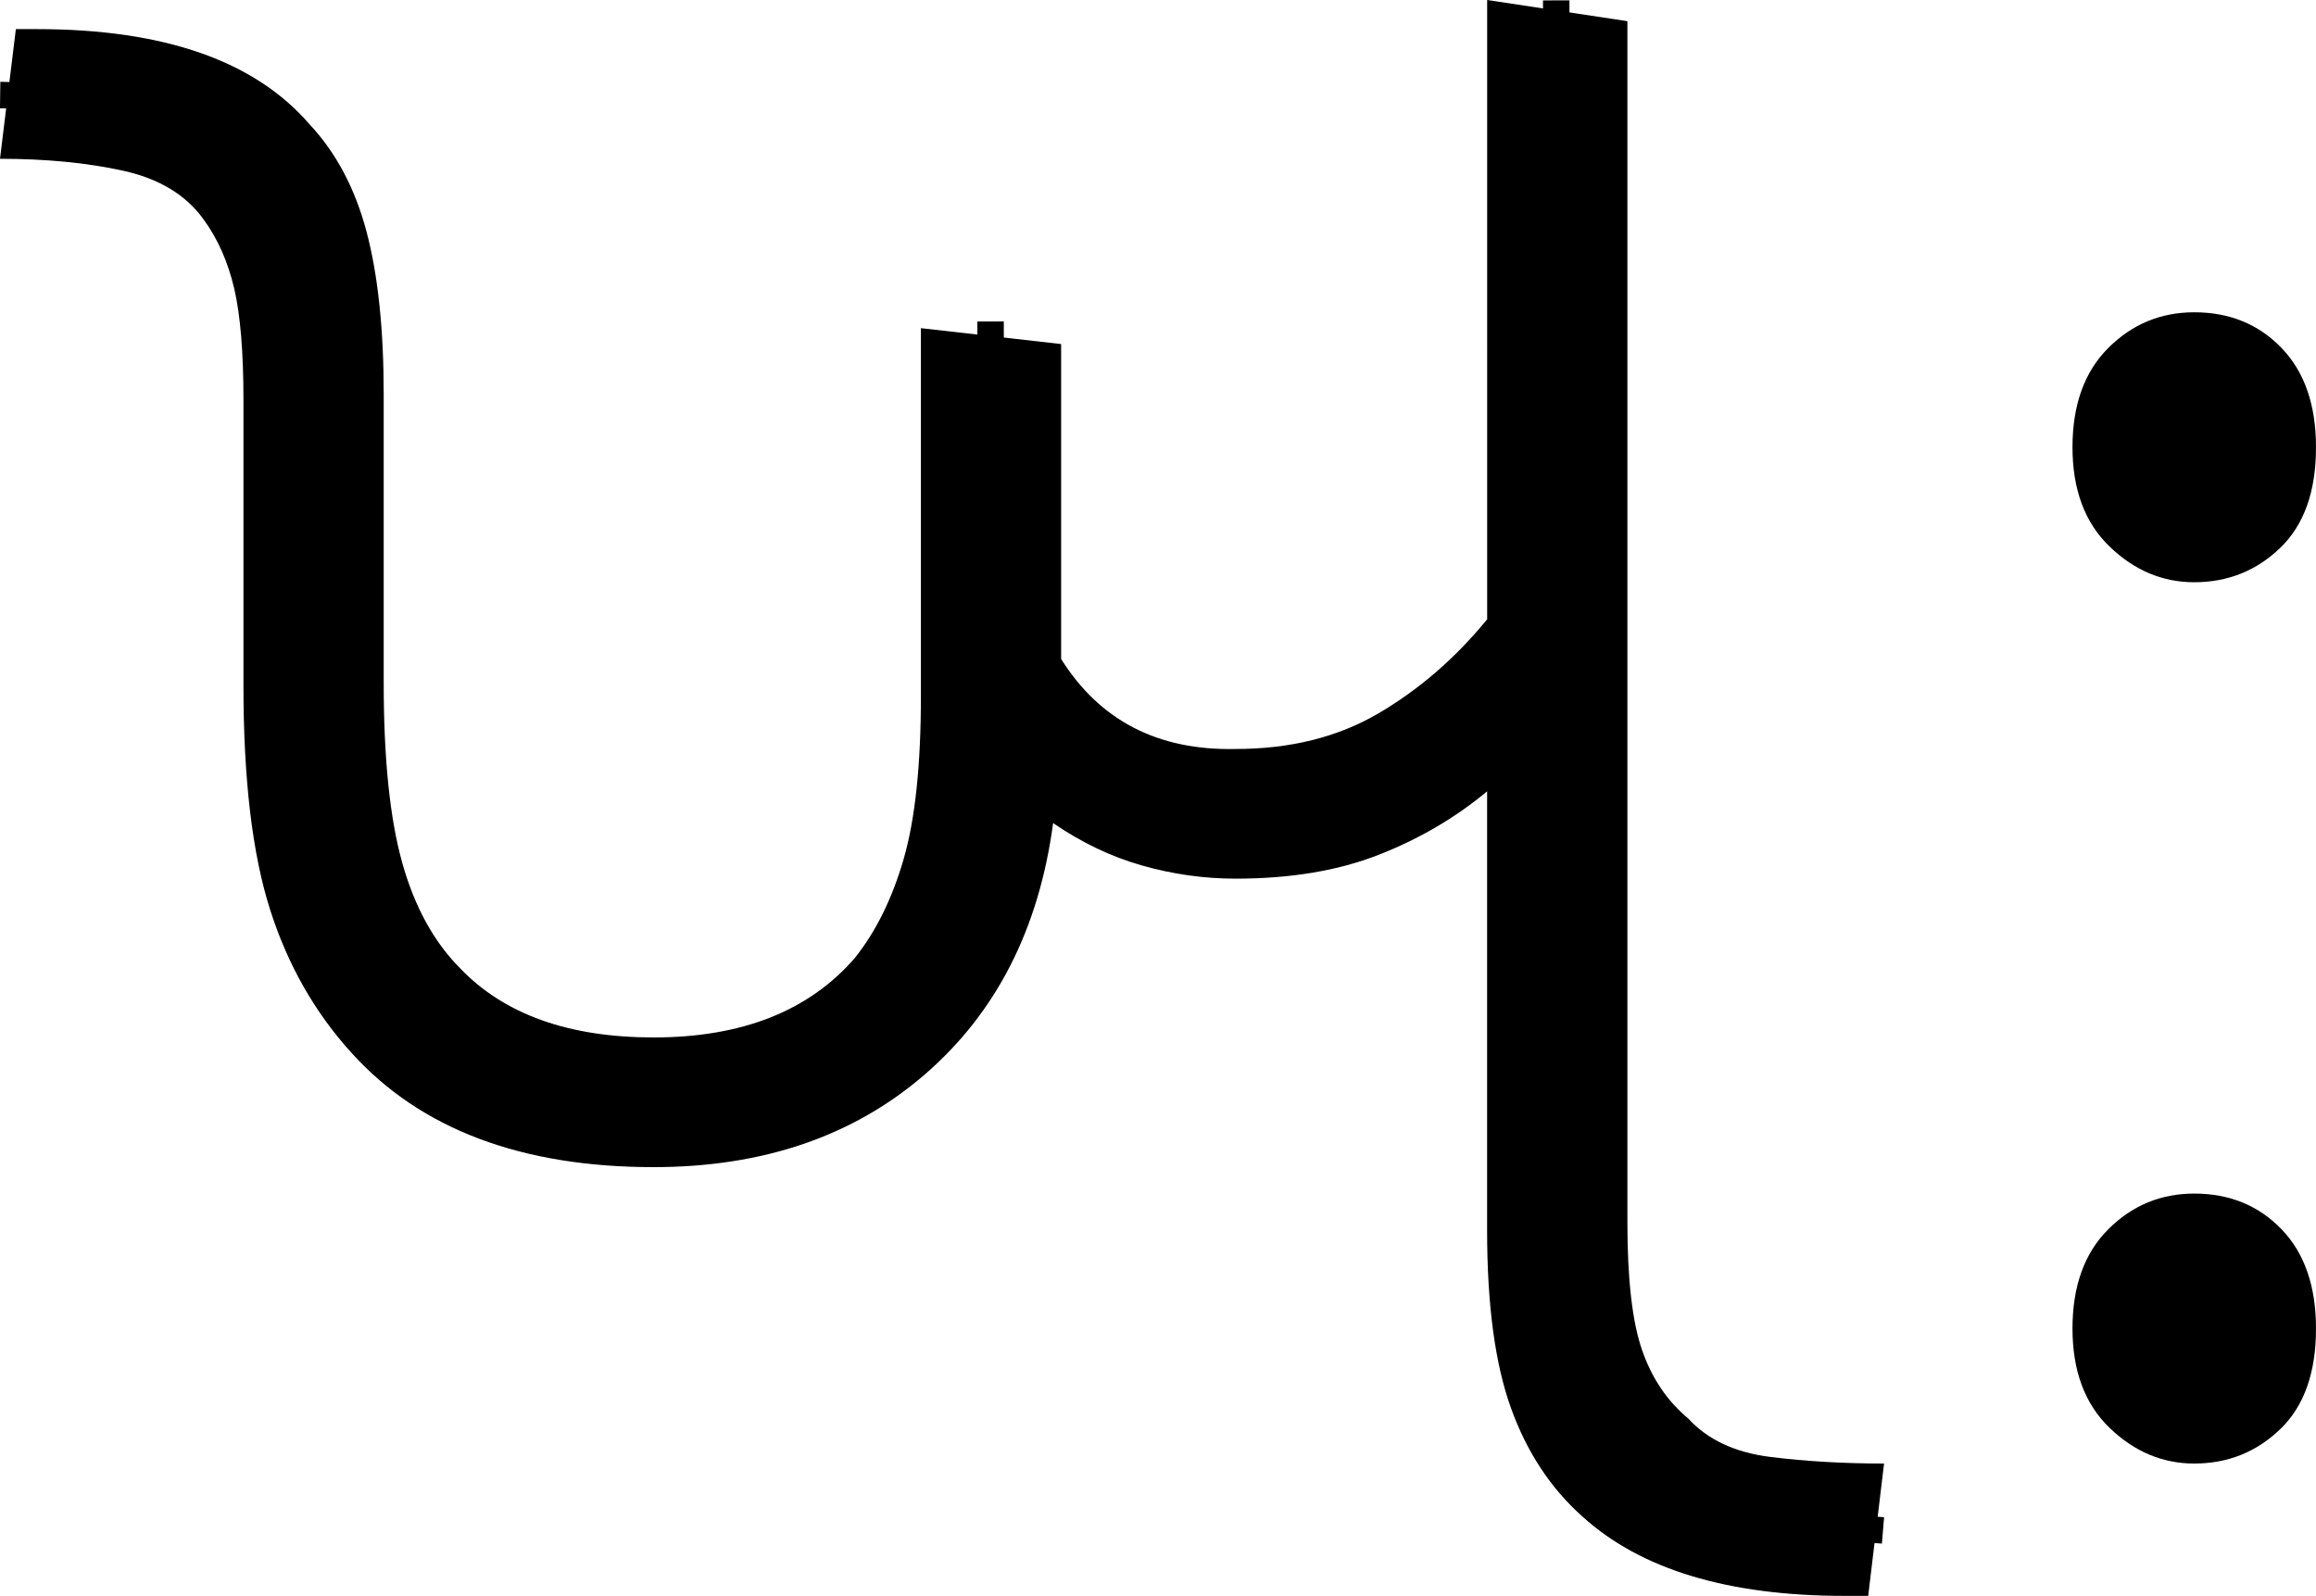 <?xml version="1.0" encoding="UTF-8" standalone="no"?>
<svg
   width="87.5"
   height="60.3"
   version="1.1"
   id="svg684"
   sodipodi:docname="11_khah.svg"
   inkscape:version="1.2.1 (9c6d41e410, 2022-07-14)"
   xmlns:inkscape="http://www.inkscape.org/namespaces/inkscape"
   xmlns:sodipodi="http://sodipodi.sourceforge.net/DTD/sodipodi-0.dtd"
   xmlns="http://www.w3.org/2000/svg"
   xmlns:svg="http://www.w3.org/2000/svg">
  <defs
     id="defs688" />
  <sodipodi:namedview
     id="namedview686"
     pagecolor="#ffffff"
     bordercolor="#666666"
     borderopacity="1.0"
     inkscape:showpageshadow="2"
     inkscape:pageopacity="0.0"
     inkscape:pagecheckerboard="0"
     inkscape:deskcolor="#d1d1d1"
     showgrid="false"
     inkscape:zoom="5.1189328"
     inkscape:cx="25.786625"
     inkscape:cy="55.284961"
     inkscape:window-width="1920"
     inkscape:window-height="1027"
     inkscape:window-x="-8"
     inkscape:window-y="-8"
     inkscape:window-maximized="1"
     inkscape:current-layer="svg684" />
  <g
     id="g65"
     inkscape:label="g1"
     transform="matrix(0.999,0,0,1,0.018,0)">
    <path
       style="display:inline;stroke-width:1"
       d="m 24.701,44.1 v 0 q -7.506,0 -11.409,-4.3 v 0 Q 11.19,37.5 10.19,34.35 9.189,31.2 9.189,25.9 v 0 -10.8 q 0,-2.7 -0.35,-4.2 Q 8.488,9.4 7.688,8.3 v 0 Q 6.687,6.9 4.635,6.45 2.584,6 -0.018,6 V 6 L 0.582,1.1 H 1.383 q 7.205,0 10.308,3.6 v 0 q 1.501,1.6 2.152,4.05 0.65,2.45 0.65,6.15 v 0 10.9 q 0,4.3 0.701,6.8 0.701,2.5 2.202,4 v 0 q 2.502,2.6 7.306,2.6 v 0 q 5.004,0 7.606,-3 v 0 q 1.201,-1.5 1.851,-3.75 0.65,-2.25 0.65,-6.15 v 0 -13.9 L 40.112,13 v 11.9 q 2.202,3.5 6.605,3.4 v 0 q 3.102,0 5.404,-1.35 2.302,-1.35 4.103,-3.55 v 0 V 0 l 5.304,0.8 v 45.4 q 0,3.2 0.55,4.8 0.55,1.6 1.751,2.6 v 0 q 1.101,1.2 3.102,1.45 2.002,0.25 4.303,0.25 v 0 l -0.6,5 h -0.901 q -6.605,0 -9.908,-3 v 0 q -1.801,-1.6 -2.702,-4.1 -0.901,-2.5 -0.901,-6.7 v 0 -16.6 q -1.801,1.5 -4.103,2.4 -2.302,0.9 -5.404,0.9 v 0 q -1.801,0 -3.553,-0.5 -1.751,-0.5 -3.353,-1.6 v 0 q -0.801,6 -4.854,9.5 -4.053,3.5 -10.258,3.5 z"
       id="path2"
       inkscape:label="p1" />
    <path
       style="display:inline;fill:none;stroke:#000000;stroke-width:1px;stroke-linecap:butt;stroke-linejoin:miter;stroke-opacity:1"
       d="m -0.012,3.59 c 0.833,0.011 1.437,0.072 2.176,0.117 2.449,0.152 4.931,0.385 6.845,2.072 3.112,2.85 2.825,7.447 2.842,11.306 0.154,5.197 -0.431,10.477 0.641,15.604 0.869,4.163 4.146,7.83 8.426,8.566 4.961,1.101 11.028,0.076 14.04,-4.398 2.979,-4.365 2.507,-9.894 2.509,-14.91 -0.008,-3.267 -0.015,-6.533 -0.023,-9.8"
       id="path65-8"
       inkscape:label="s1" />
    <path
       id="path263-4"
       style="display:inline;fill:none;stroke:#000000;stroke-width:1px;stroke-linecap:butt;stroke-linejoin:miter;stroke-opacity:1"
       inkscape:label="s2"
       d="m 37.891,27.092 c 2.054,1.761 4.55,3.105 7.228,3.575 3.795,0.519 7.721,-0.801 10.574,-3.324 1.119,-0.841 2.082,-1.863 3.164,-2.748 -0.007,-8.193 -0.014,-16.386 -0.021,-24.58"
       sodipodi:nodetypes="cccccc" />
    <path
       style="display:inline;fill:none;stroke:#000000;stroke-width:1px;stroke-linecap:butt;stroke-linejoin:miter;stroke-opacity:1"
       d="m 58.858,24.57 0.022,23.41 c 0.066,3.309 1.268,6.997 4.461,8.519 2.412,1.273 5.218,1.107 7.853,1.328"
       id="path266-0"
       inkscape:label="s3" />
  </g>
  <g
     id="g686"
     inkscape:label="g2"
     transform="translate(25.1)">
    <path
       style="display:inline"
       d="m 57.8,22 v 0 Q 56,22 54.6,20.65 53.2,19.3 53.2,16.9 v 0 q 0,-2.4 1.35,-3.75 1.35,-1.35 3.25,-1.35 v 0 q 2,0 3.3,1.35 1.3,1.35 1.3,3.75 v 0 q 0,2.5 -1.35,3.8 Q 59.7,22 57.8,22 Z"
       id="path675"
       inkscape:label="p2" />
    <path
       d="m 57.837,13.392 c -0.82,0 -1.515,0.312 -2.085,0.935 -0.57,0.624 -0.855,1.707 -0.855,2.59 0,1.055 0.273,1.895 0.82,2.518 0.547,0.624 1.347,0.935 2.119,0.935 0.866,0 1.572,-0.312 2.119,-0.935 0.547,-0.624 0.82,-1.598 0.82,-2.518 0,-1.151 -0.285,-2.027 -0.855,-2.626 -0.57,-0.6 -1.265,-0.899 -2.085,-0.899 z"
       style="display:inline;stroke-width:0.701"
       id="path950"
       sodipodi:nodetypes="sssssssss"
       inkscape:label="s4" />
  </g>
  <g
     id="g690"
     inkscape:label="g3"
     transform="translate(25.1)">
    <path
       style="display:inline"
       d="m 57.8,55.3 v 0 Q 56,55.3 54.6,53.95 53.2,52.6 53.2,50.2 v 0 q 0,-2.4 1.35,-3.75 1.35,-1.35 3.25,-1.35 v 0 q 2,0 3.3,1.35 1.3,1.35 1.3,3.75 v 0 q 0,2.5 -1.35,3.8 -1.35,1.3 -3.25,1.3 z"
       id="path677"
       inkscape:label="p3" />
    <path
       d="m 57.837,46.681 c -0.82,0 -1.515,0.312 -2.085,0.935 -0.57,0.624 -0.855,1.707 -0.855,2.59 0,1.055 0.273,1.895 0.82,2.518 0.547,0.624 1.347,0.935 2.119,0.935 0.866,0 1.572,-0.312 2.119,-0.935 0.547,-0.624 0.82,-1.598 0.82,-2.518 0,-1.151 -0.285,-2.027 -0.855,-2.626 -0.57,-0.6 -1.265,-0.899 -2.085,-0.899 z"
       style="display:inline;stroke-width:0.701"
       id="path950-5"
       sodipodi:nodetypes="sssssssss"
       inkscape:label="s5" />
  </g>
</svg>

